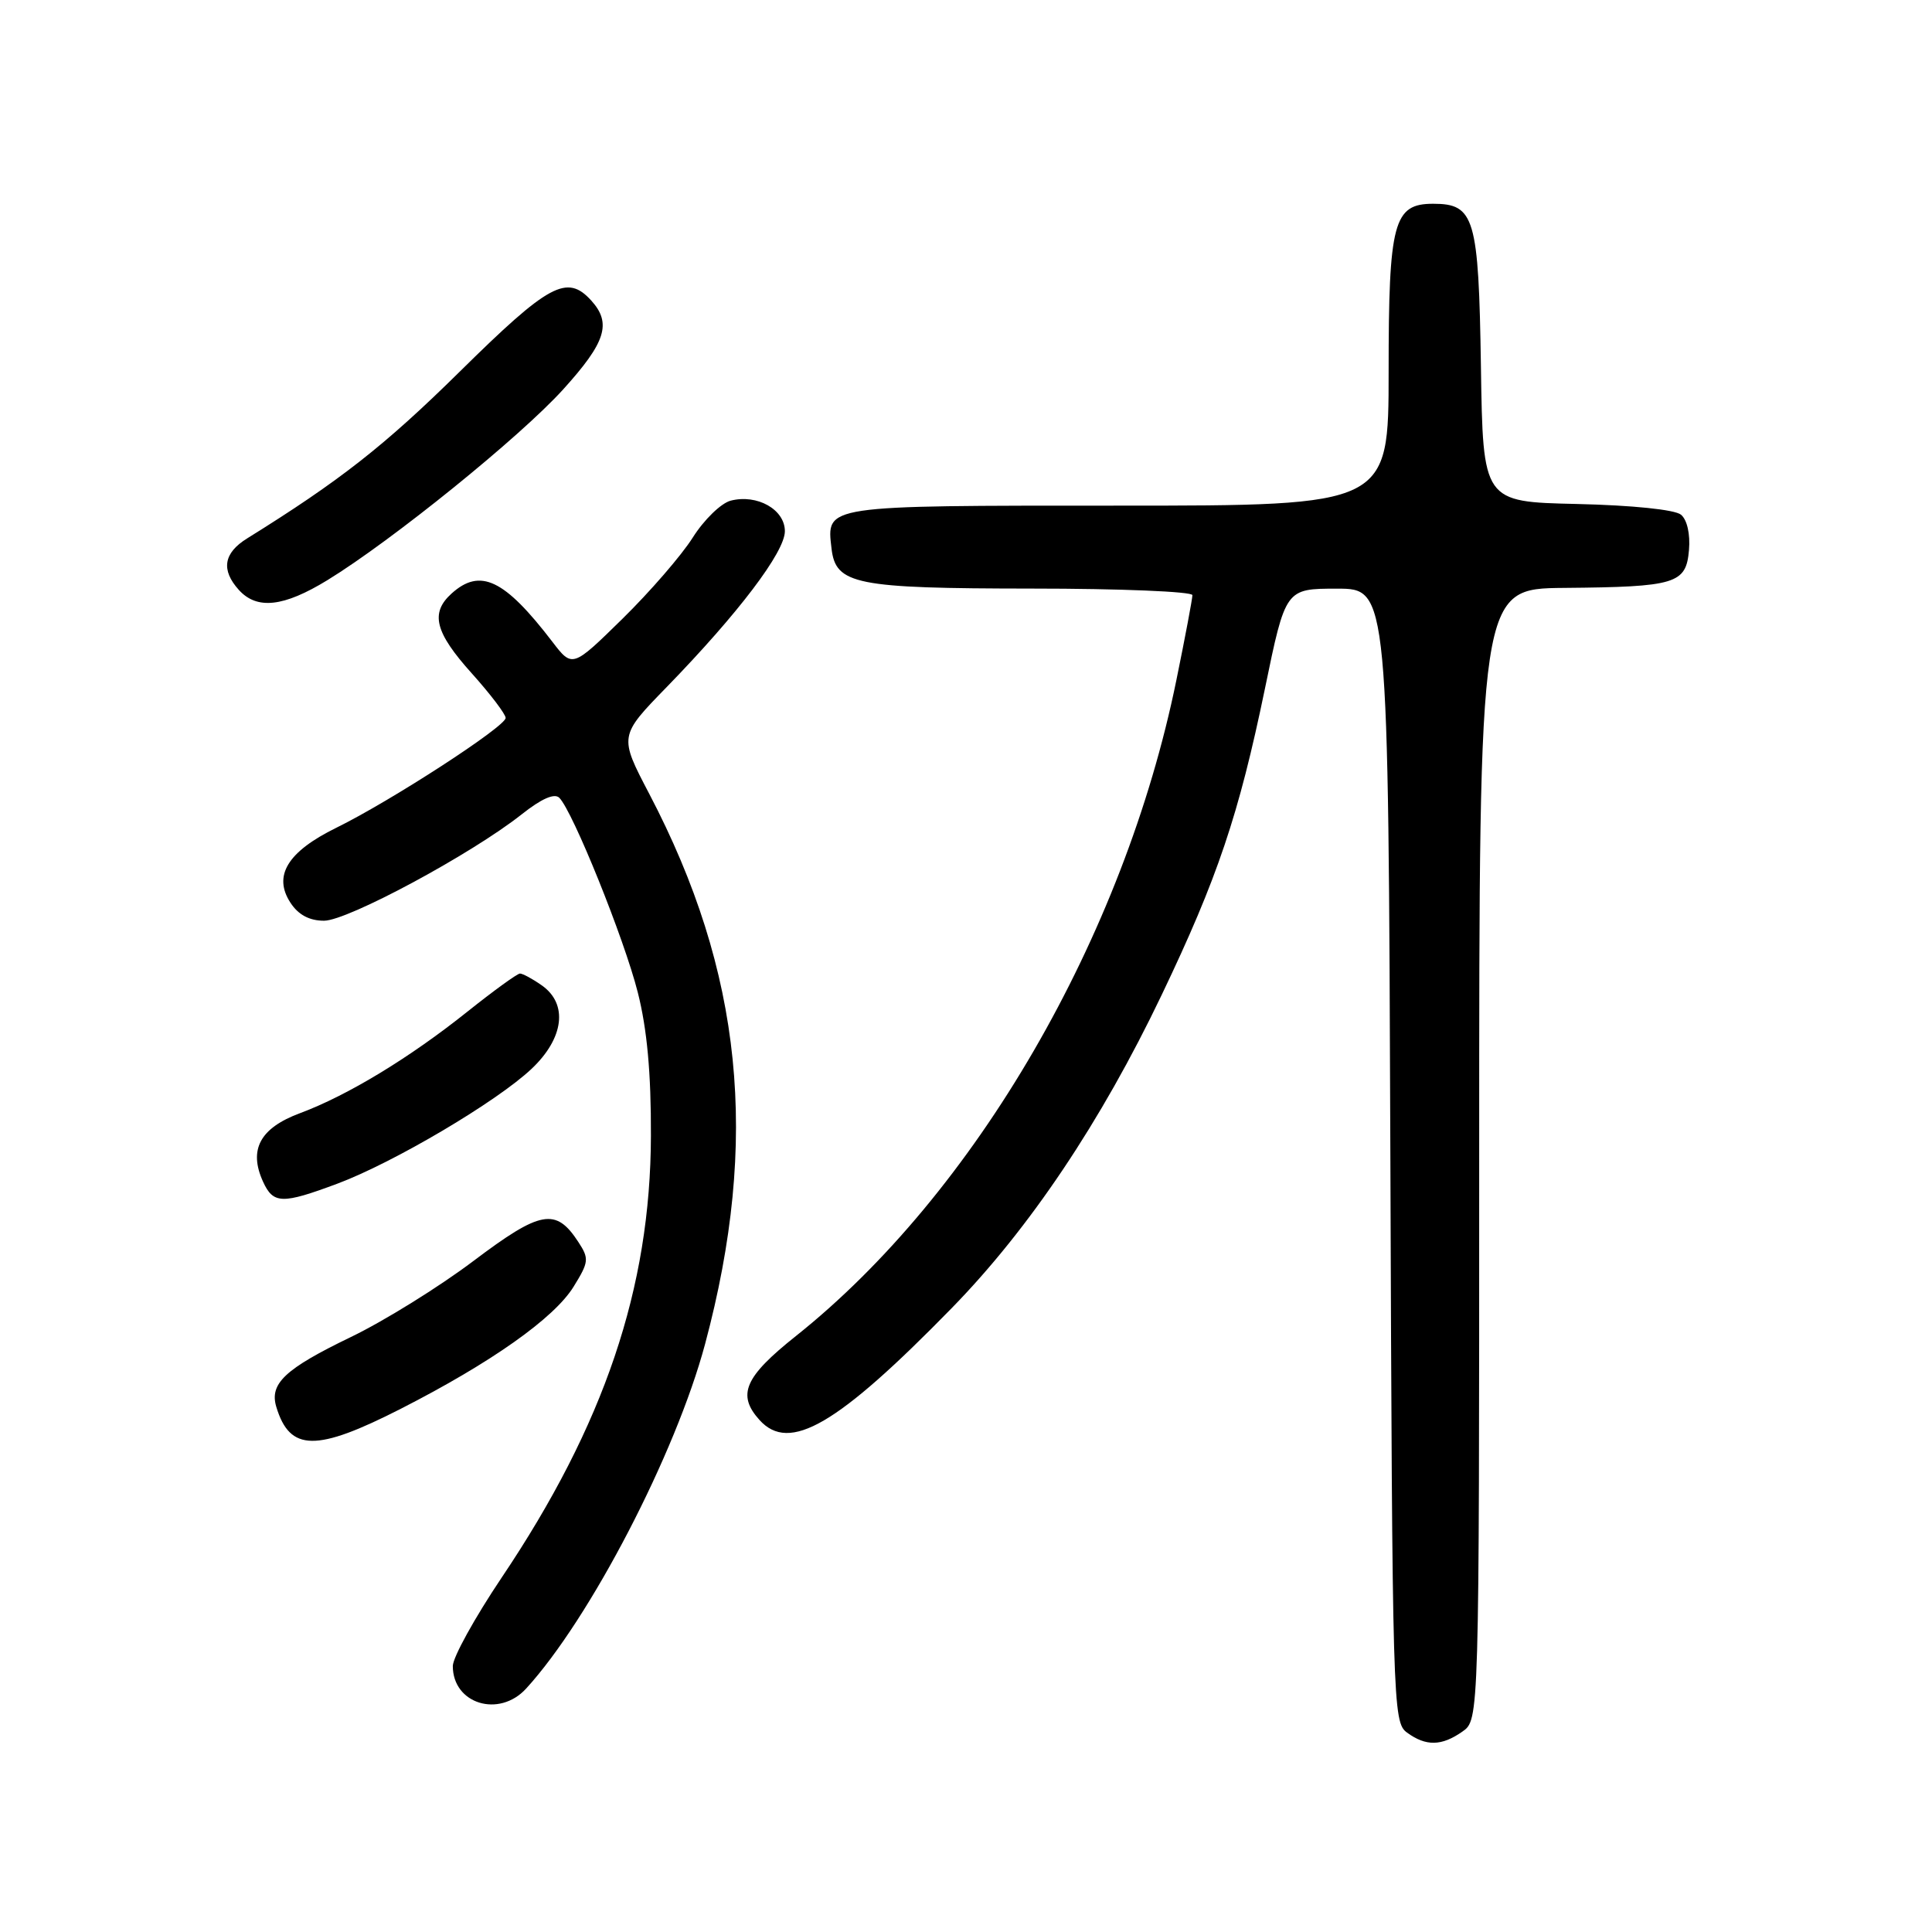 <?xml version="1.0" encoding="UTF-8" standalone="no"?>
<!DOCTYPE svg PUBLIC "-//W3C//DTD SVG 1.1//EN" "http://www.w3.org/Graphics/SVG/1.1/DTD/svg11.dtd" >
<svg xmlns="http://www.w3.org/2000/svg" xmlns:xlink="http://www.w3.org/1999/xlink" version="1.1" viewBox="0 0 256 256">
 <g >
 <path fill="currentColor"
d=" M 193.78 229.44 C 196.00 227.89 196.00 227.89 196.00 152.94 C 196.00 78.00 196.00 78.00 207.25 77.90 C 222.09 77.77 223.42 77.36 223.80 72.87 C 223.98 70.77 223.55 68.87 222.74 68.20 C 221.93 67.53 216.31 66.95 208.94 66.78 C 196.50 66.50 196.50 66.50 196.23 48.55 C 195.93 28.82 195.39 27.00 189.90 27.00 C 184.65 27.00 184.00 29.44 184.00 49.22 C 184.00 67.00 184.00 67.00 148.12 67.00 C 109.01 67.00 109.51 66.92 110.18 72.67 C 110.73 77.45 113.32 77.97 136.75 77.99 C 148.44 77.99 158.00 78.39 158.00 78.86 C 158.00 79.33 157.05 84.39 155.88 90.10 C 148.94 124.13 129.22 158.12 105.45 177.04 C 98.64 182.46 97.62 184.82 100.65 188.17 C 104.61 192.54 110.95 188.85 126.12 173.32 C 136.42 162.77 145.88 148.66 153.92 131.85 C 161.33 116.36 164.15 107.97 167.61 91.25 C 170.34 78.00 170.34 78.00 177.15 78.00 C 183.96 78.00 183.96 78.00 184.23 153.08 C 184.49 226.09 184.55 228.20 186.44 229.58 C 188.95 231.41 191.02 231.38 193.78 229.44 Z  M 69.71 223.75 C 78.17 214.51 89.53 192.64 93.43 178.08 C 100.66 151.06 98.39 128.79 86.02 105.17 C 82.02 97.53 82.02 97.53 88.36 91.02 C 97.83 81.28 104.00 73.14 104.00 70.39 C 104.00 67.51 100.33 65.44 96.82 66.34 C 95.55 66.67 93.29 68.86 91.80 71.22 C 90.32 73.57 86.12 78.42 82.47 82.00 C 75.84 88.50 75.84 88.50 73.17 85.01 C 66.84 76.75 63.63 75.22 59.83 78.65 C 56.98 81.23 57.63 83.79 62.50 89.21 C 64.97 91.96 67.00 94.63 67.00 95.13 C 67.00 96.27 51.77 106.15 44.55 109.69 C 38.10 112.86 36.15 116.05 38.49 119.62 C 39.53 121.22 41.00 122.00 42.94 122.00 C 46.07 122.00 62.47 113.17 69.12 107.91 C 71.74 105.83 73.47 105.07 74.11 105.71 C 75.90 107.50 82.71 124.38 84.51 131.50 C 85.74 136.34 86.28 142.20 86.25 150.50 C 86.20 170.67 80.06 188.83 66.46 209.06 C 62.91 214.35 60.00 219.61 60.00 220.76 C 60.00 225.78 66.13 227.66 69.71 223.75 Z  M 53.13 186.66 C 65.08 180.56 73.42 174.67 76.00 170.50 C 78.04 167.20 78.08 166.78 76.62 164.55 C 73.65 160.00 71.64 160.37 62.74 167.08 C 58.21 170.50 50.90 175.04 46.50 177.16 C 37.74 181.39 35.67 183.34 36.62 186.45 C 38.42 192.35 41.90 192.39 53.13 186.66 Z  M 44.71 156.84 C 52.17 154.05 65.83 145.97 70.42 141.64 C 74.74 137.57 75.30 133.02 71.78 130.56 C 70.56 129.70 69.26 129.00 68.90 129.00 C 68.55 129.00 65.43 131.26 61.97 134.02 C 54.29 140.16 46.07 145.15 39.73 147.51 C 34.45 149.48 32.92 152.33 34.85 156.57 C 36.21 159.55 37.37 159.58 44.71 156.84 Z  M 43.39 76.87 C 51.93 71.64 68.94 57.88 74.63 51.59 C 80.28 45.35 81.07 42.84 78.35 39.83 C 75.13 36.28 72.75 37.57 60.88 49.28 C 50.95 59.07 45.01 63.72 32.75 71.34 C 29.62 73.28 29.26 75.52 31.65 78.17 C 34.05 80.82 37.58 80.43 43.39 76.87 Z "/>
</g>
</svg>